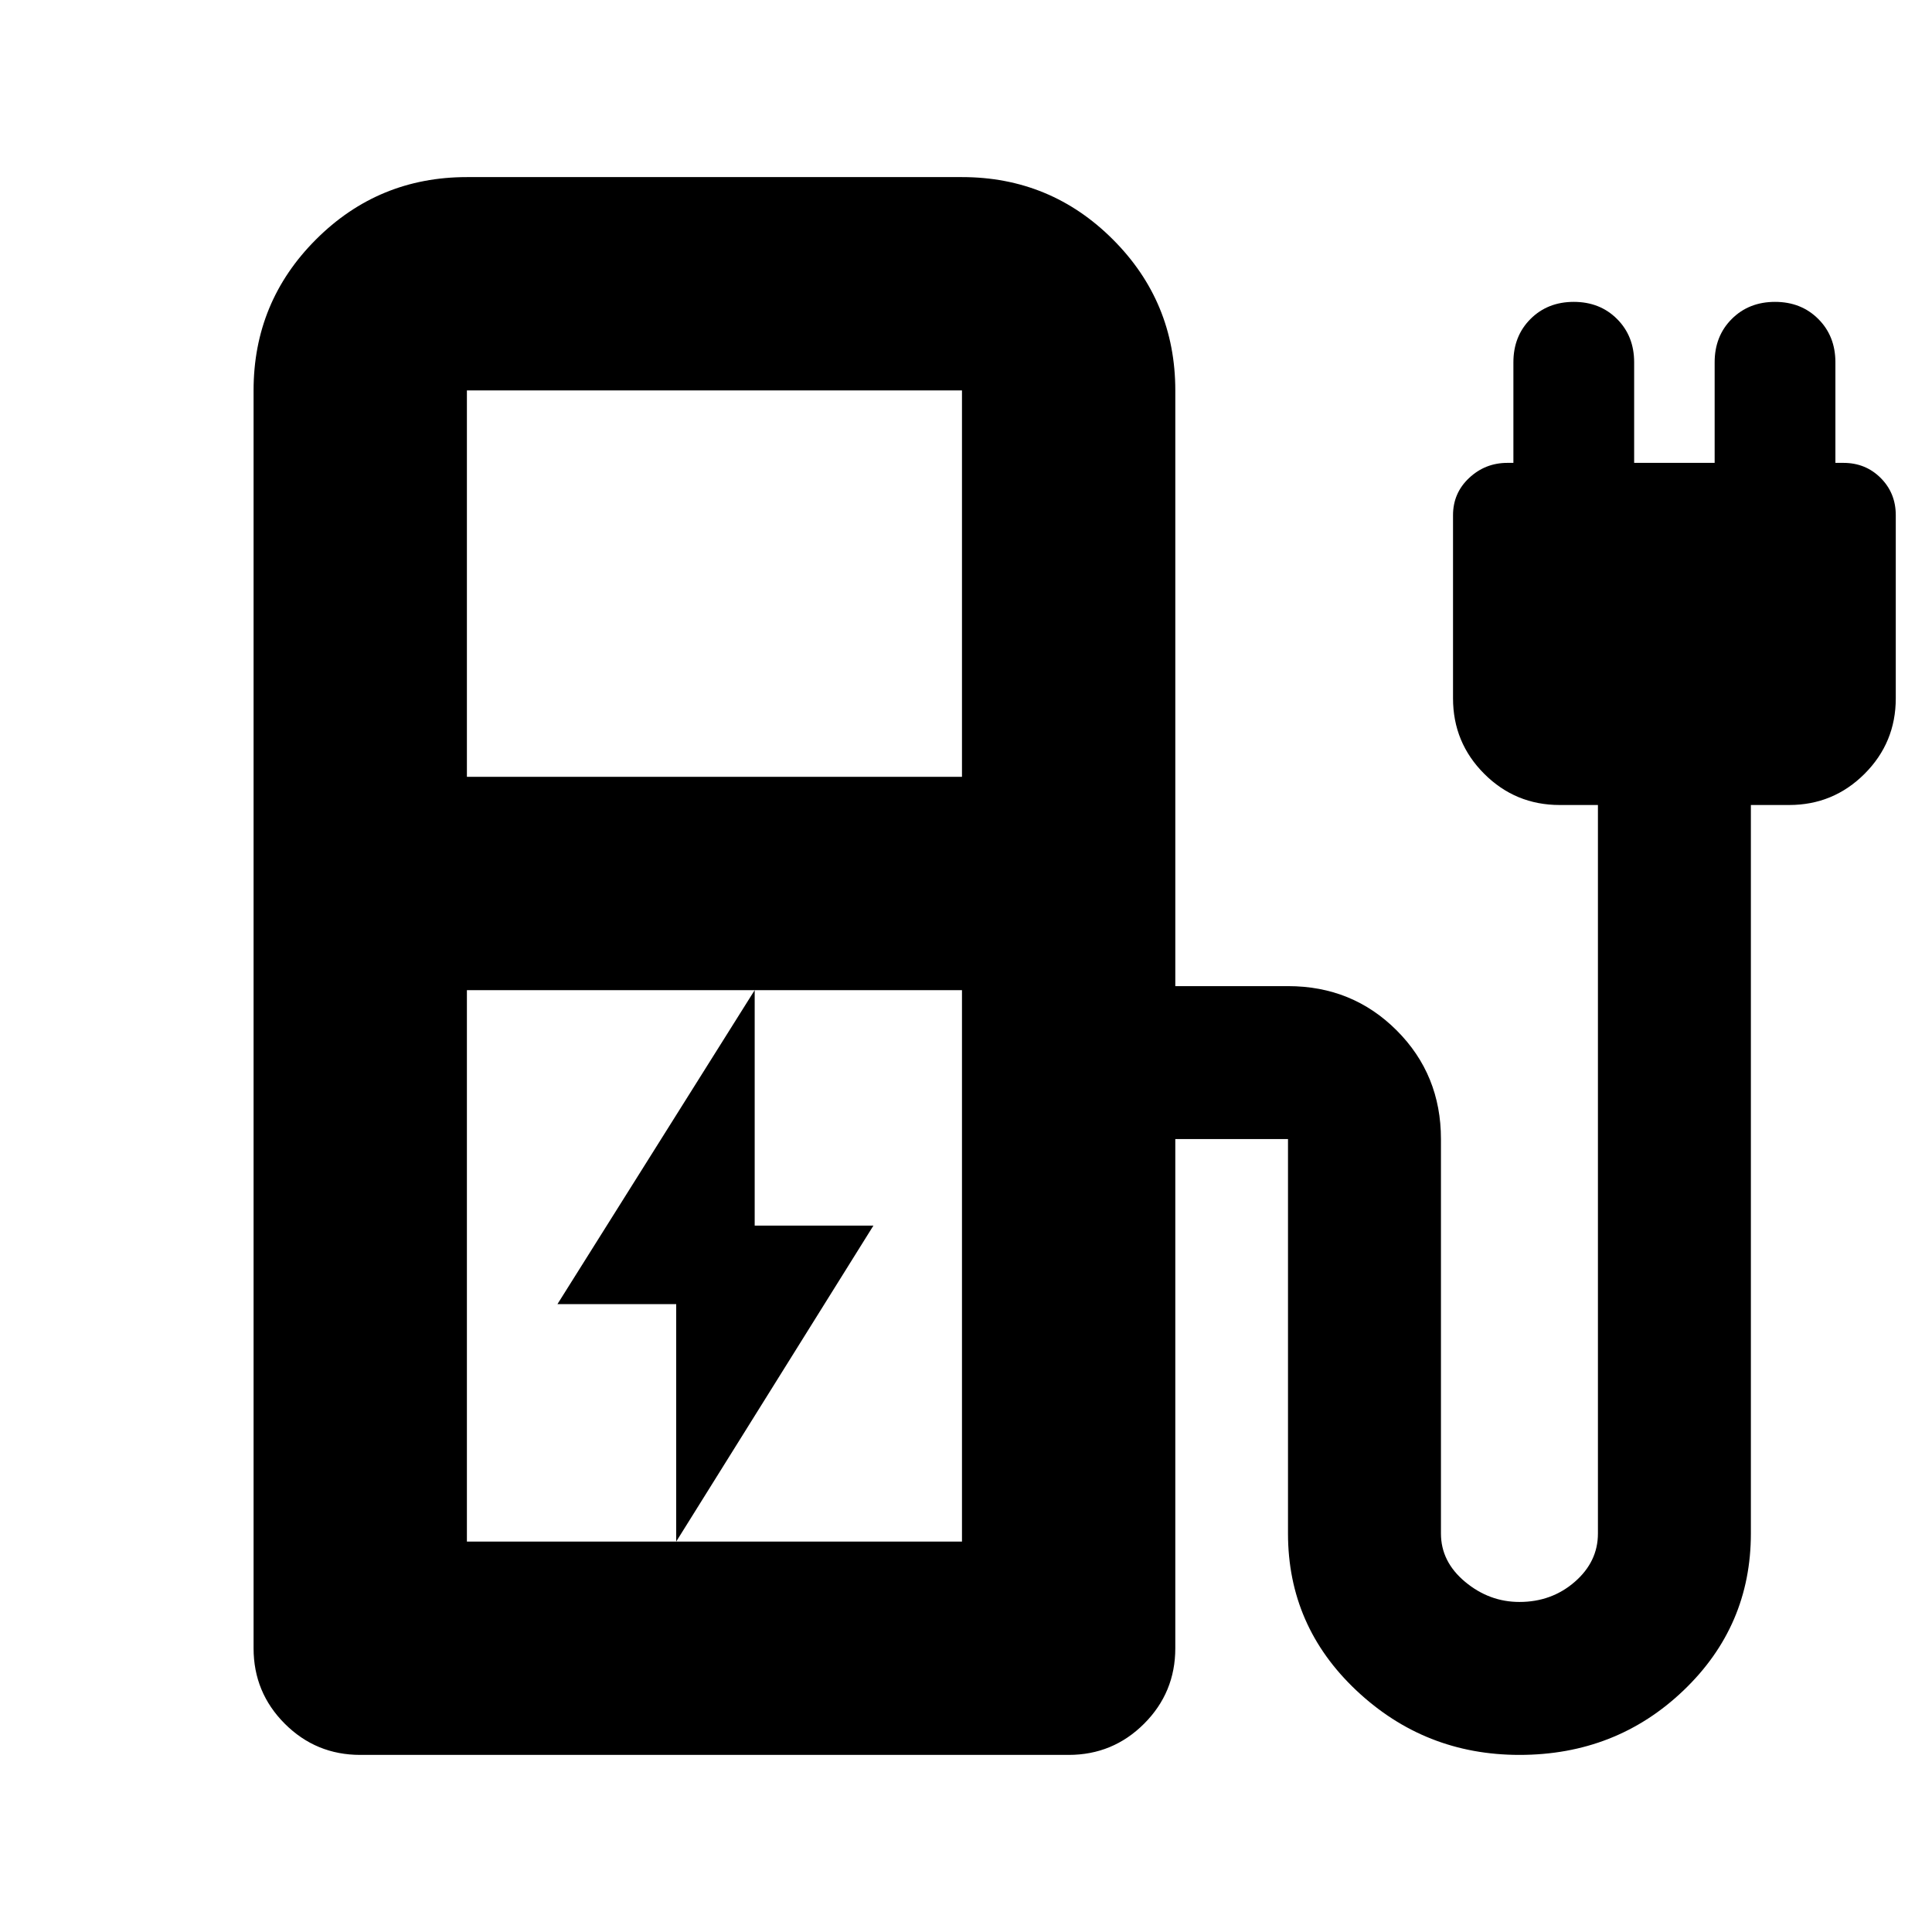 <svg xmlns="http://www.w3.org/2000/svg" height="24" viewBox="0 -960 960 960" width="24"><path d="M232-574h246v-192H232v192Zm0 380h246v-274H232v274Zm246 0H232h246Zm53 106H179q-22 0-37.5-15.5T126-141v-625q0-44 31-75t75-31h246q44 0 75 31t31 75v296h56q32 0 54 22t22 54v196q0 14 12 24t27 10q16 0 27.5-10t11.5-24v-362h-19q-22 0-37.5-15.5T722-613v-91q0-11 8-18.5t19-7.5h3v-50q0-13 8.5-21.5T782-810q13 0 21.5 8.5T812-780v50h40v-50q0-13 8.5-21.5T882-810q13 0 21.5 8.5T912-780v50h4q11 0 18.5 7.5T942-704v91q0 22-15.5 37.5T889-560h-19v362q0 46-33.5 78T755-88q-47 0-81-32t-34-78v-196h-56v253q0 22-15.5 37.5T531-88ZM336-194l98-157h-59v-117l-98 156h59v118Z"/></svg>